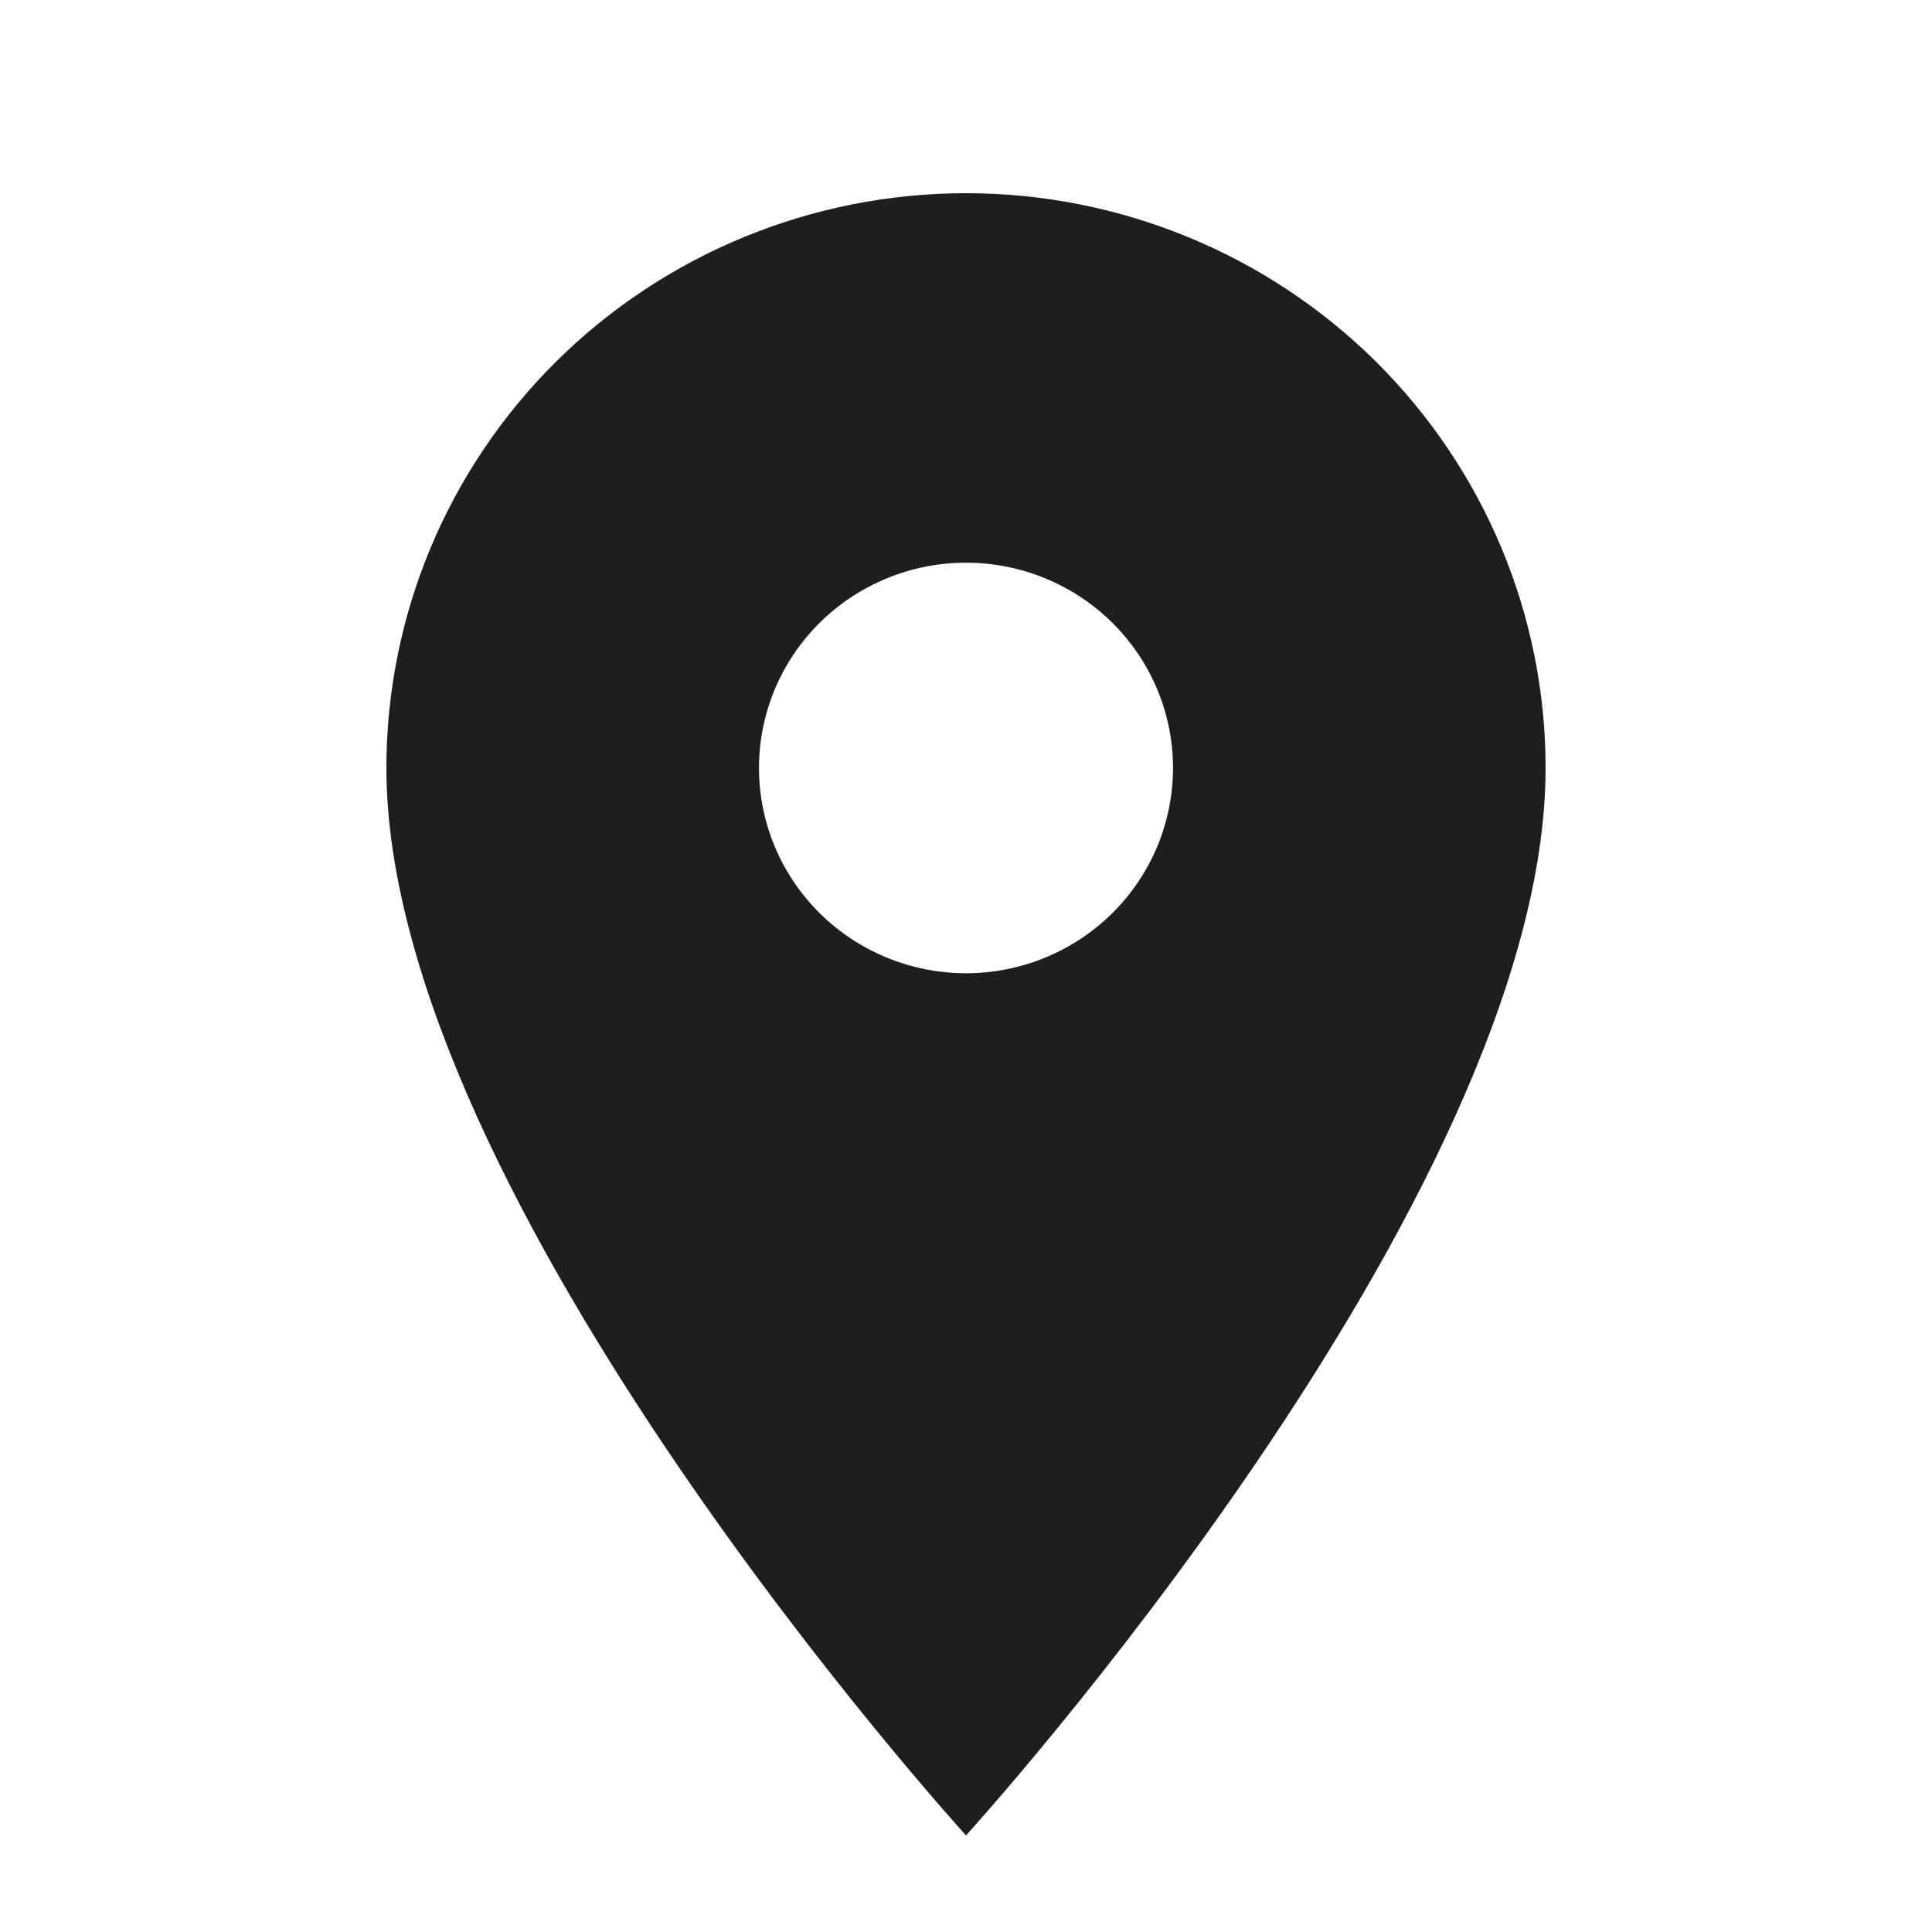 <svg width="20" height="20" viewBox="0 0 20 20" fill="none" xmlns="http://www.w3.org/2000/svg">
<g id="Frame">
<path id="Vector" d="M10 10.075C9.432 10.075 8.887 9.851 8.485 9.453C8.083 9.054 7.857 8.514 7.857 7.95C7.857 7.386 8.083 6.846 8.485 6.447C8.887 6.049 9.432 5.825 10 5.825C10.568 5.825 11.113 6.049 11.515 6.447C11.917 6.846 12.143 7.386 12.143 7.95C12.143 8.229 12.087 8.505 11.98 8.763C11.872 9.021 11.714 9.255 11.515 9.453C11.316 9.65 11.08 9.806 10.82 9.913C10.56 10.02 10.281 10.075 10 10.075ZM10 2C8.409 2 6.883 2.627 5.757 3.743C4.632 4.859 4 6.372 4 7.95C4 12.412 10 19 10 19C10 19 16 12.412 16 7.95C16 6.372 15.368 4.859 14.243 3.743C13.117 2.627 11.591 2 10 2Z" fill="#1E1E1E"/>
</g>
</svg>
